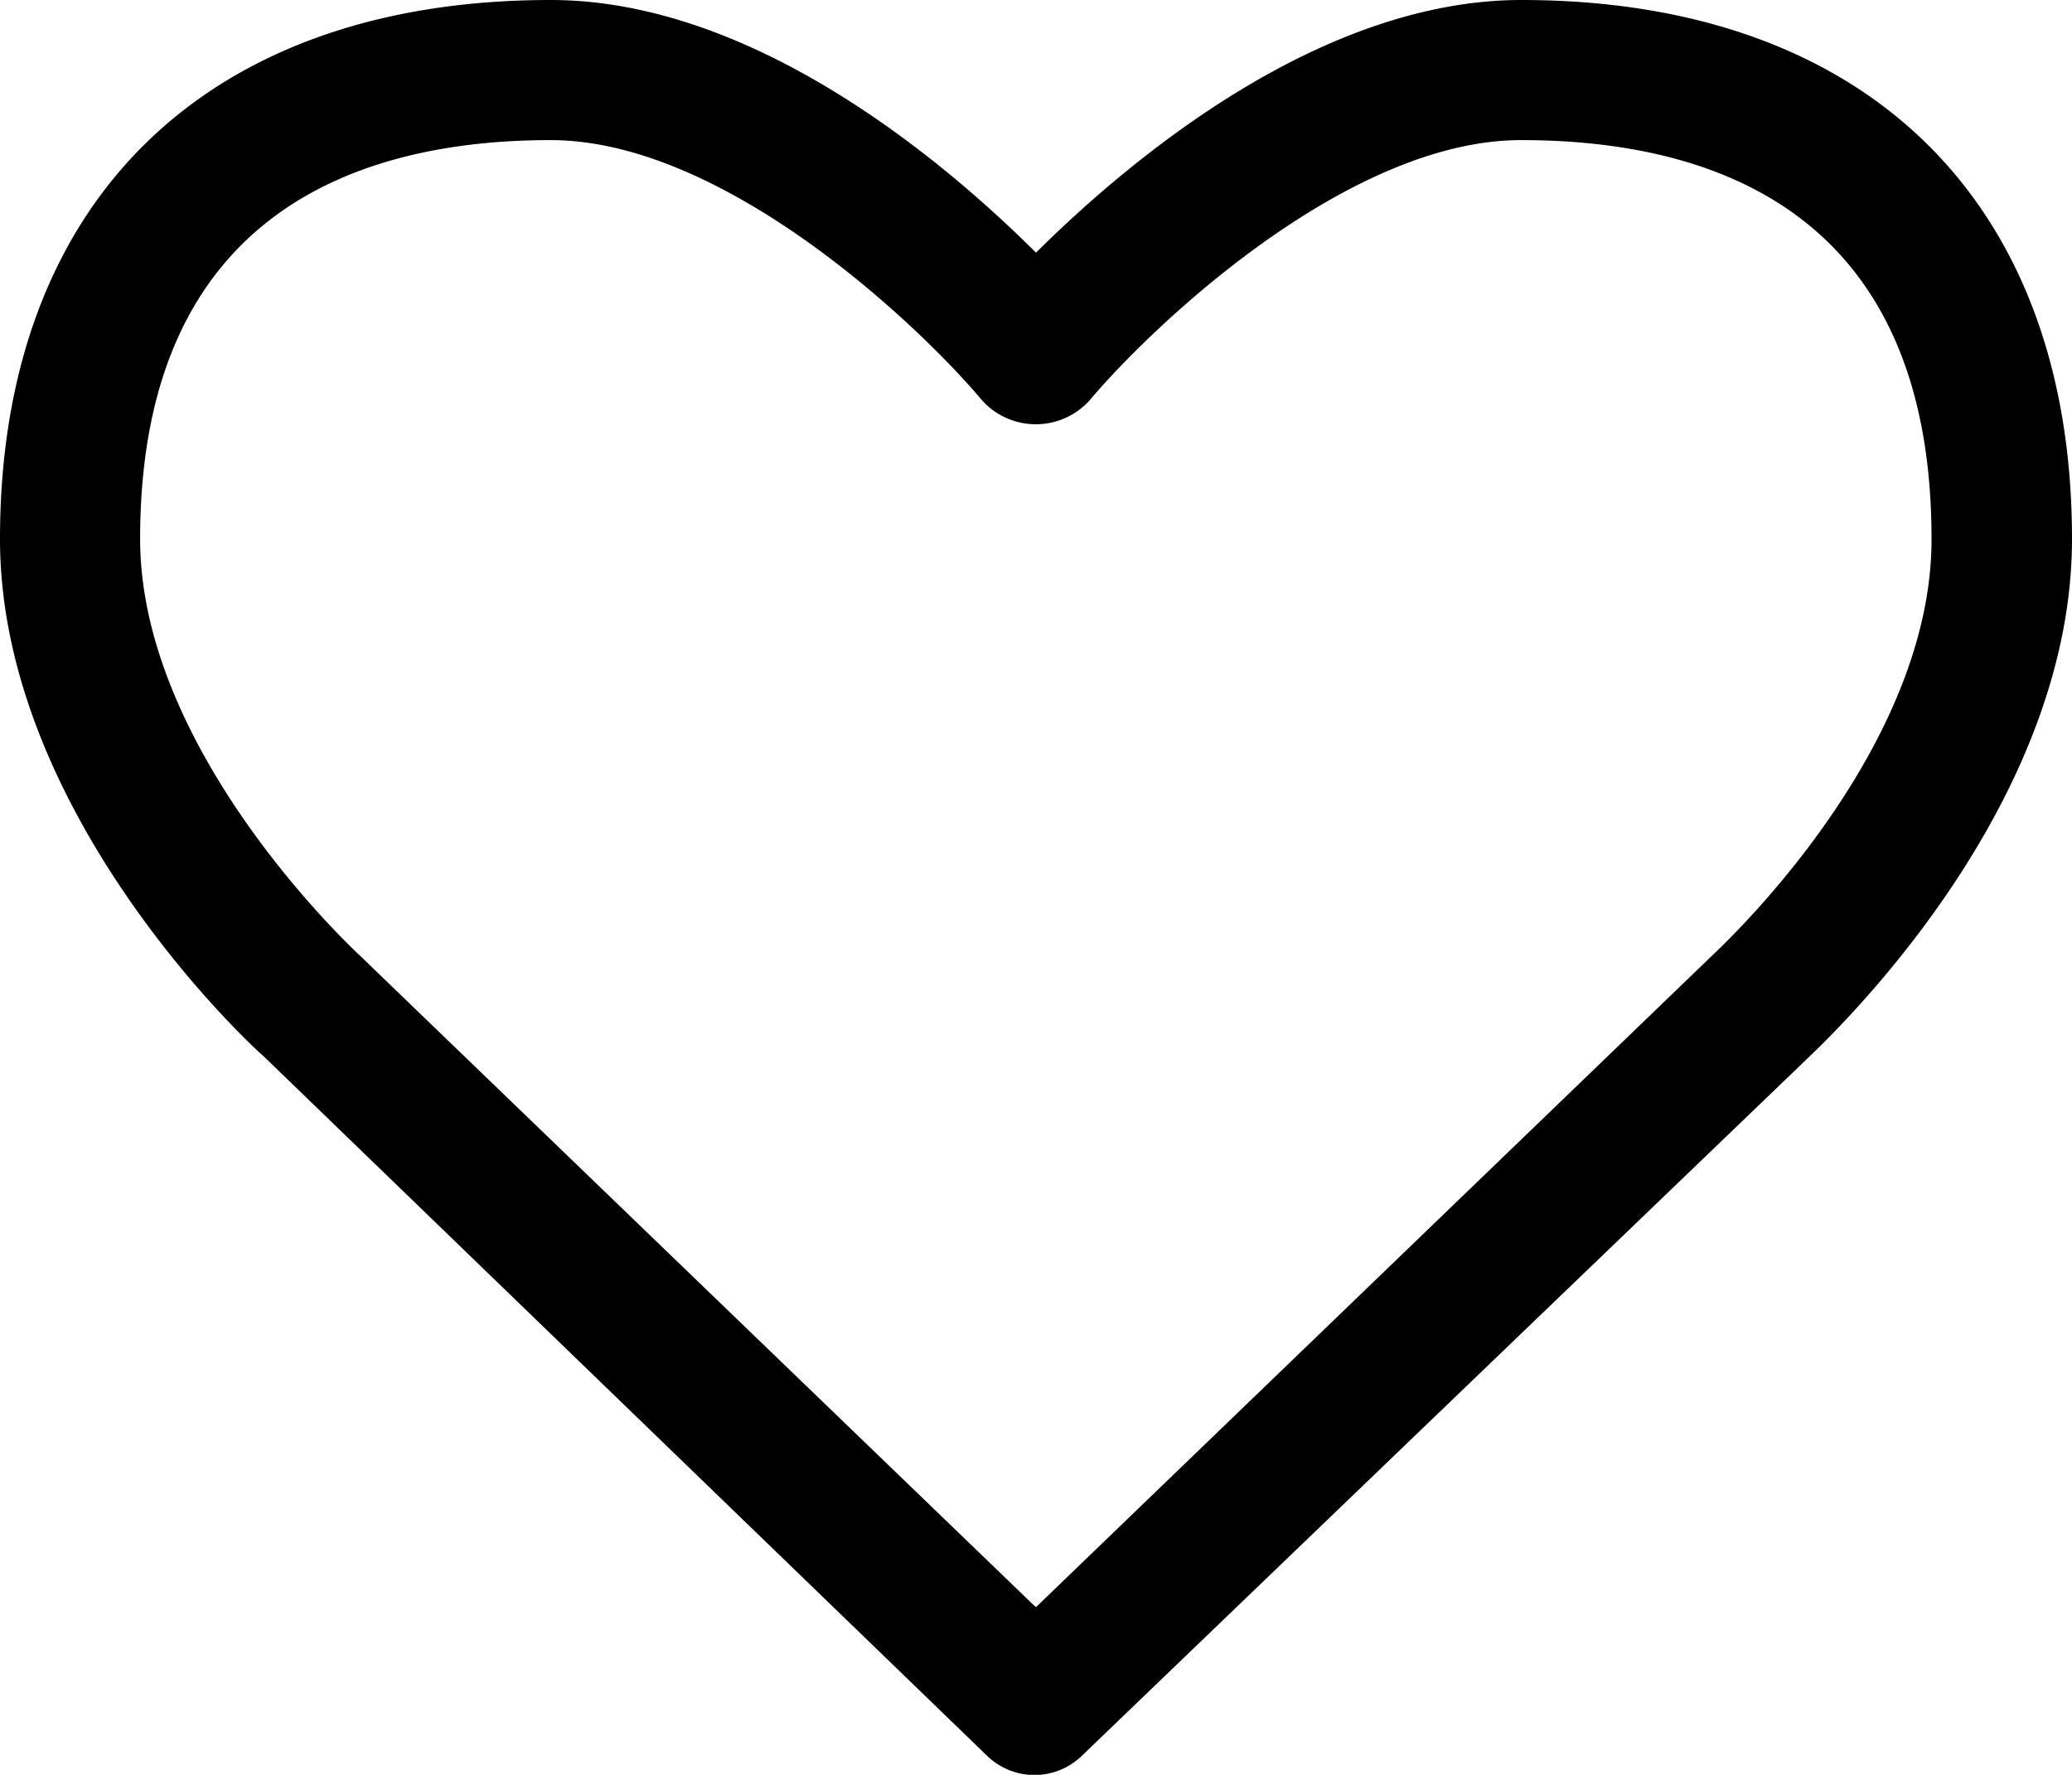 <svg xmlns="http://www.w3.org/2000/svg" viewBox="0 0 60.92 52.19"><title>heart</title><path class="a" d="M44.73,0C38.86,0,33.33,4.6,30.55,7.34l-.09.09-.09-.09C27.6,4.6,22.07,0,16.19,0,6.05,0,0,5.93,0,15.85,0,24.08,7.66,31,7.74,31.05L29,51.61a2,2,0,0,0,2.83,0L53.21,31.06c1.81-1.73,7.71-7.95,7.71-15.21C60.92,5.93,54.87,0,44.73,0Zm5.64,28.07h0l0,0L30.46,47.26l-.09-.08L10.54,28.06c-.67-.63-6.42-6.23-6.42-12.21,0-9.7,6.57-11.73,12.07-11.73,5.15,0,10.91,5.53,12.69,7.66a2.13,2.13,0,0,0,3.15,0c1.79-2.13,7.55-7.66,12.69-7.66,5.51,0,12.07,2,12.07,11.73C56.8,21.68,51.45,27.05,50.37,28.07Z"/></svg>
